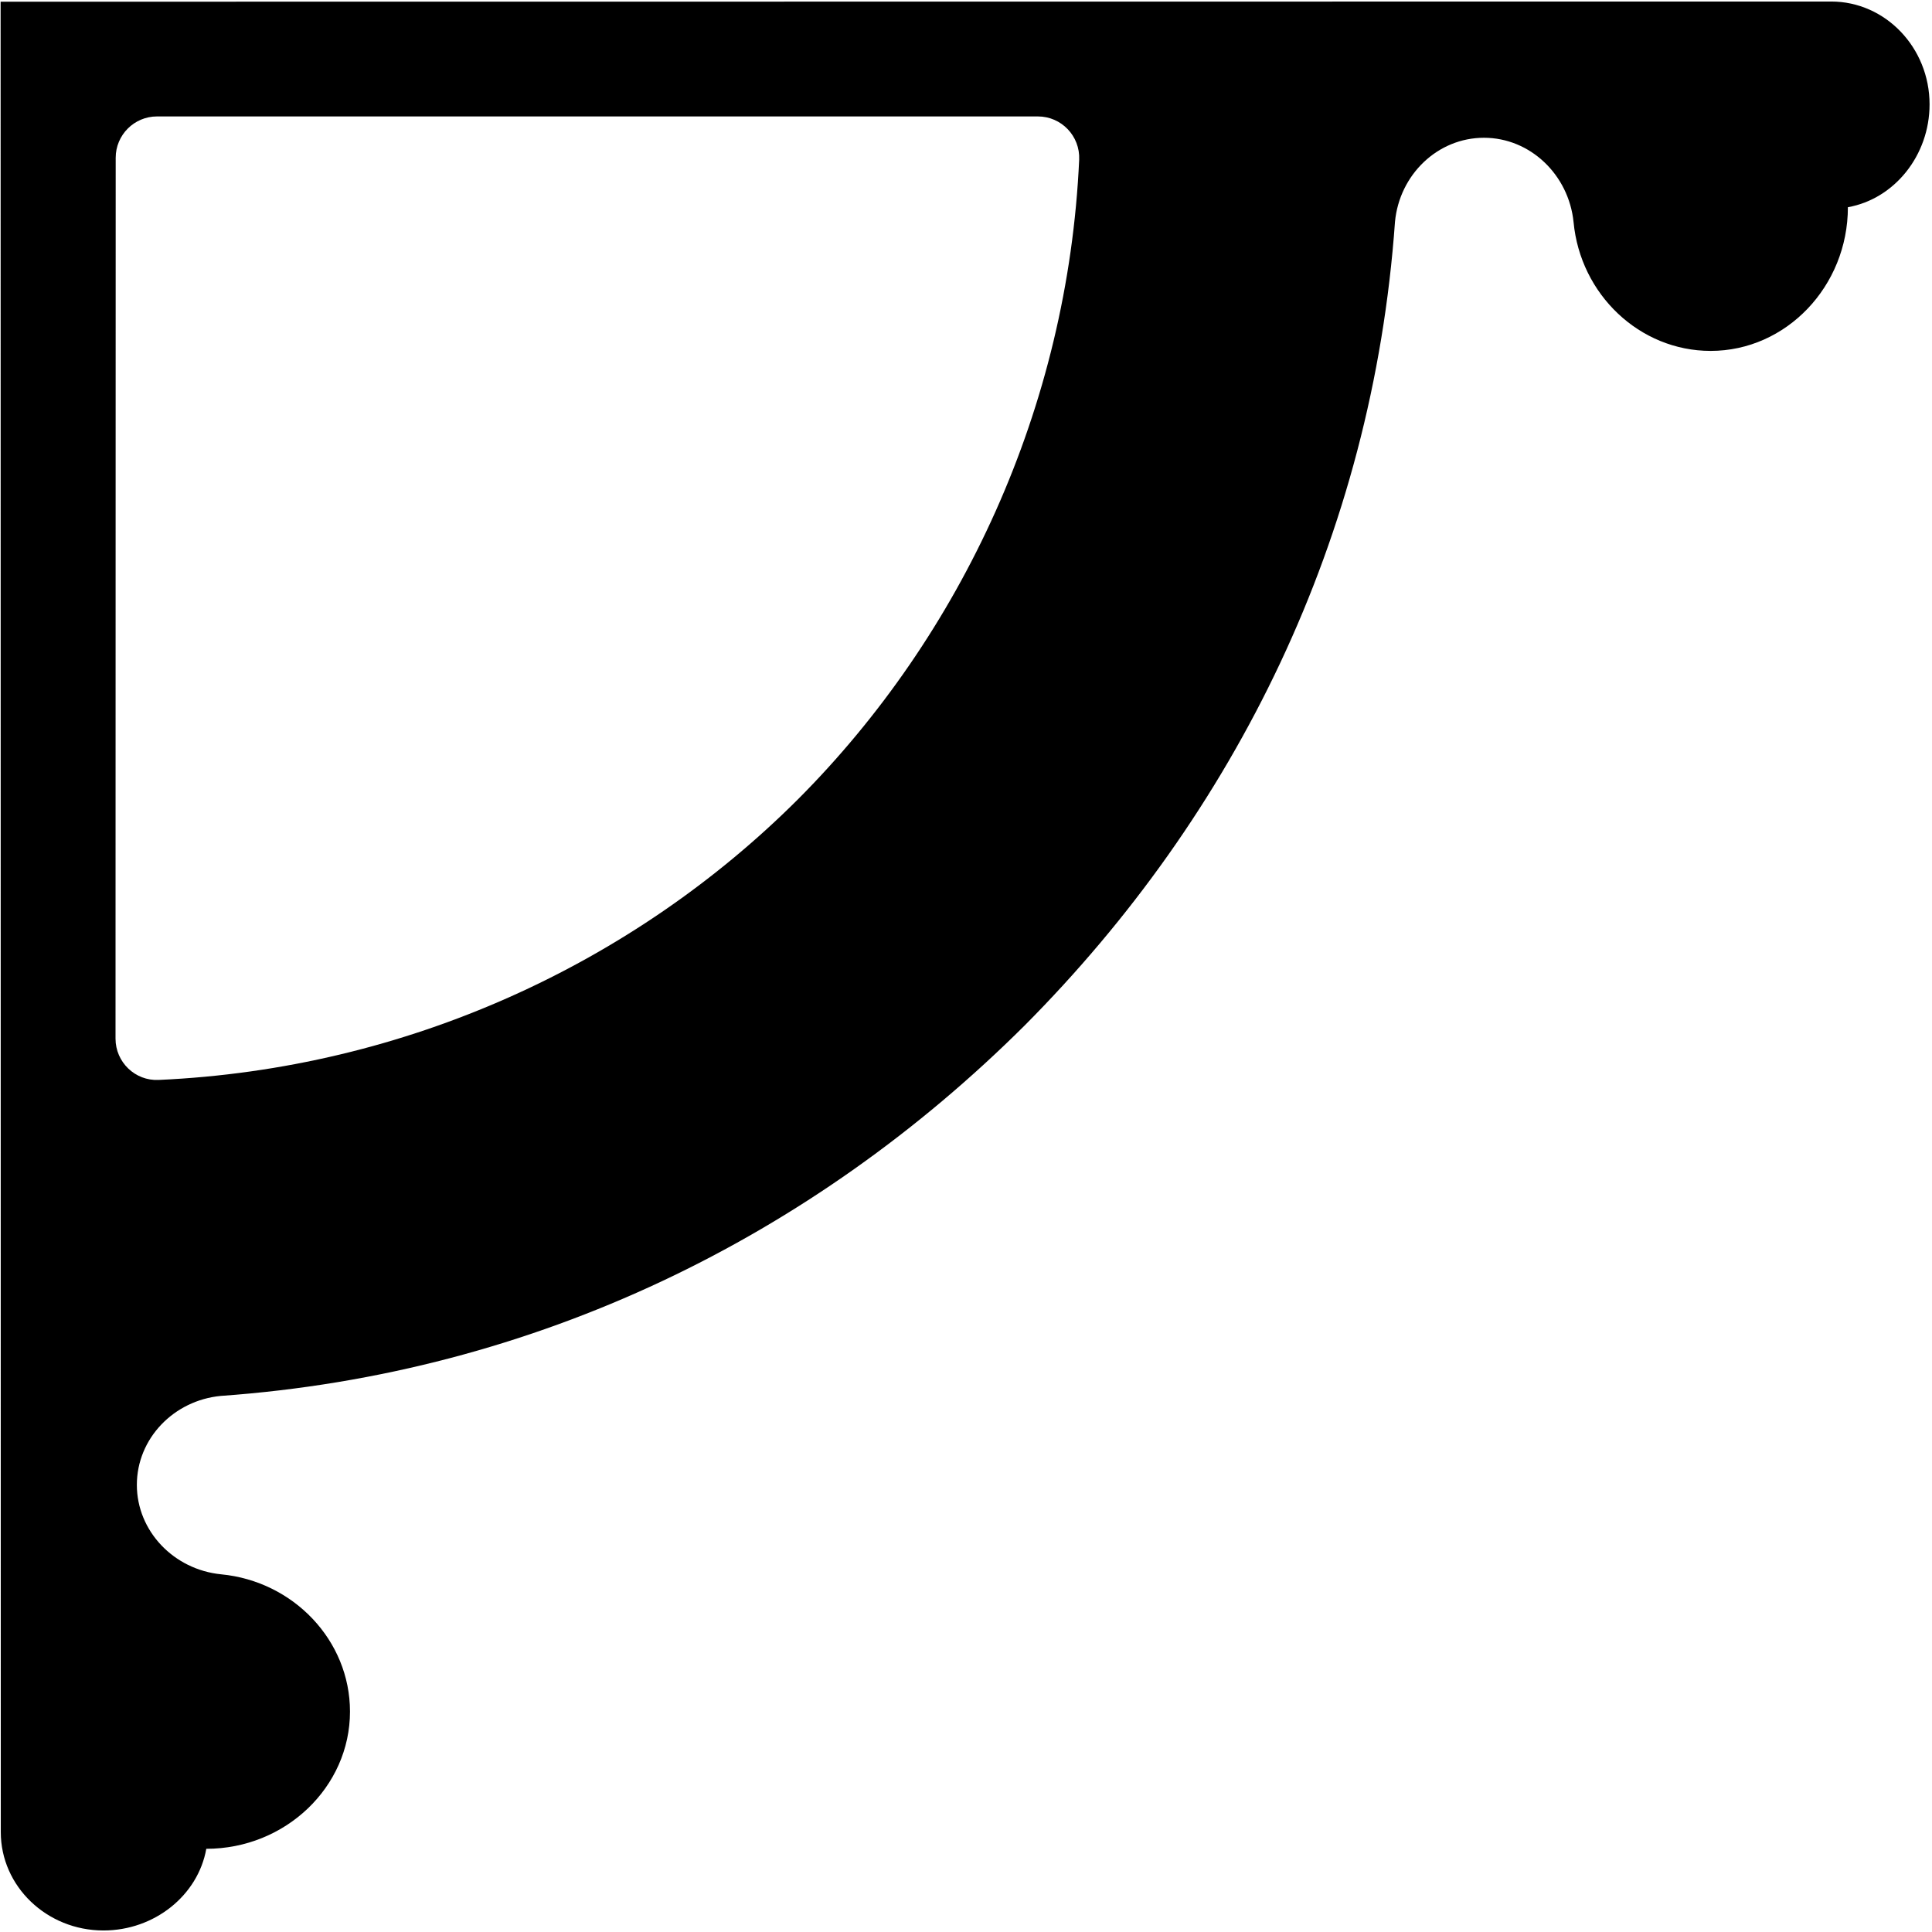 <?xml version="1.0" encoding="UTF-8"?>
<svg xmlns="http://www.w3.org/2000/svg" xmlns:xlink="http://www.w3.org/1999/xlink" width="530pt" height="530pt" viewBox="0 0 530 530" version="1.1">
<g id="surface1">
<path style=" stroke:none;fill-rule:nonzero;fill:rgb(0%,0%,0%);fill-opacity:1;" d="M 502.344 0.418 L 0.168 0.465 L 0.215 502.594 C 0.215 517.473 12.824 529.582 28.383 529.582 C 42.398 529.582 54.328 519.922 56.594 507.176 C 78.277 507.176 96.012 490.254 96.012 469.527 C 96.012 450.023 80.5 433.781 60.676 431.879 C 47.707 430.605 37.543 420.039 37.543 407.34 C 37.543 394.637 47.66 384.16 60.586 382.934 C 147.27 376.766 223.066 339.07 281.078 281.328 C 338.82 223.27 376.516 147.52 382.684 60.836 C 383.91 47.91 394.387 37.793 407.09 37.793 C 419.789 37.793 430.355 47.953 431.672 60.93 C 433.531 80.75 449.77 96.262 469.277 96.262 C 490.004 96.262 506.926 78.527 506.926 56.844 C 519.672 54.578 529.332 42.648 529.332 28.633 C 529.332 13.074 517.223 0.418 502.344 0.418 Z M 218.848 219.324 C 173.758 264.32 111.527 293.215 43.531 296.254 C 37.09 296.57 31.691 291.398 31.691 284.914 L 31.738 43.281 C 31.738 37.023 36.82 31.941 43.078 31.941 L 284.707 31.941 C 291.195 31.941 296.32 37.34 296.047 43.781 C 292.965 111.82 263.844 174.234 218.848 219.324 "/>
</g>
</svg>
